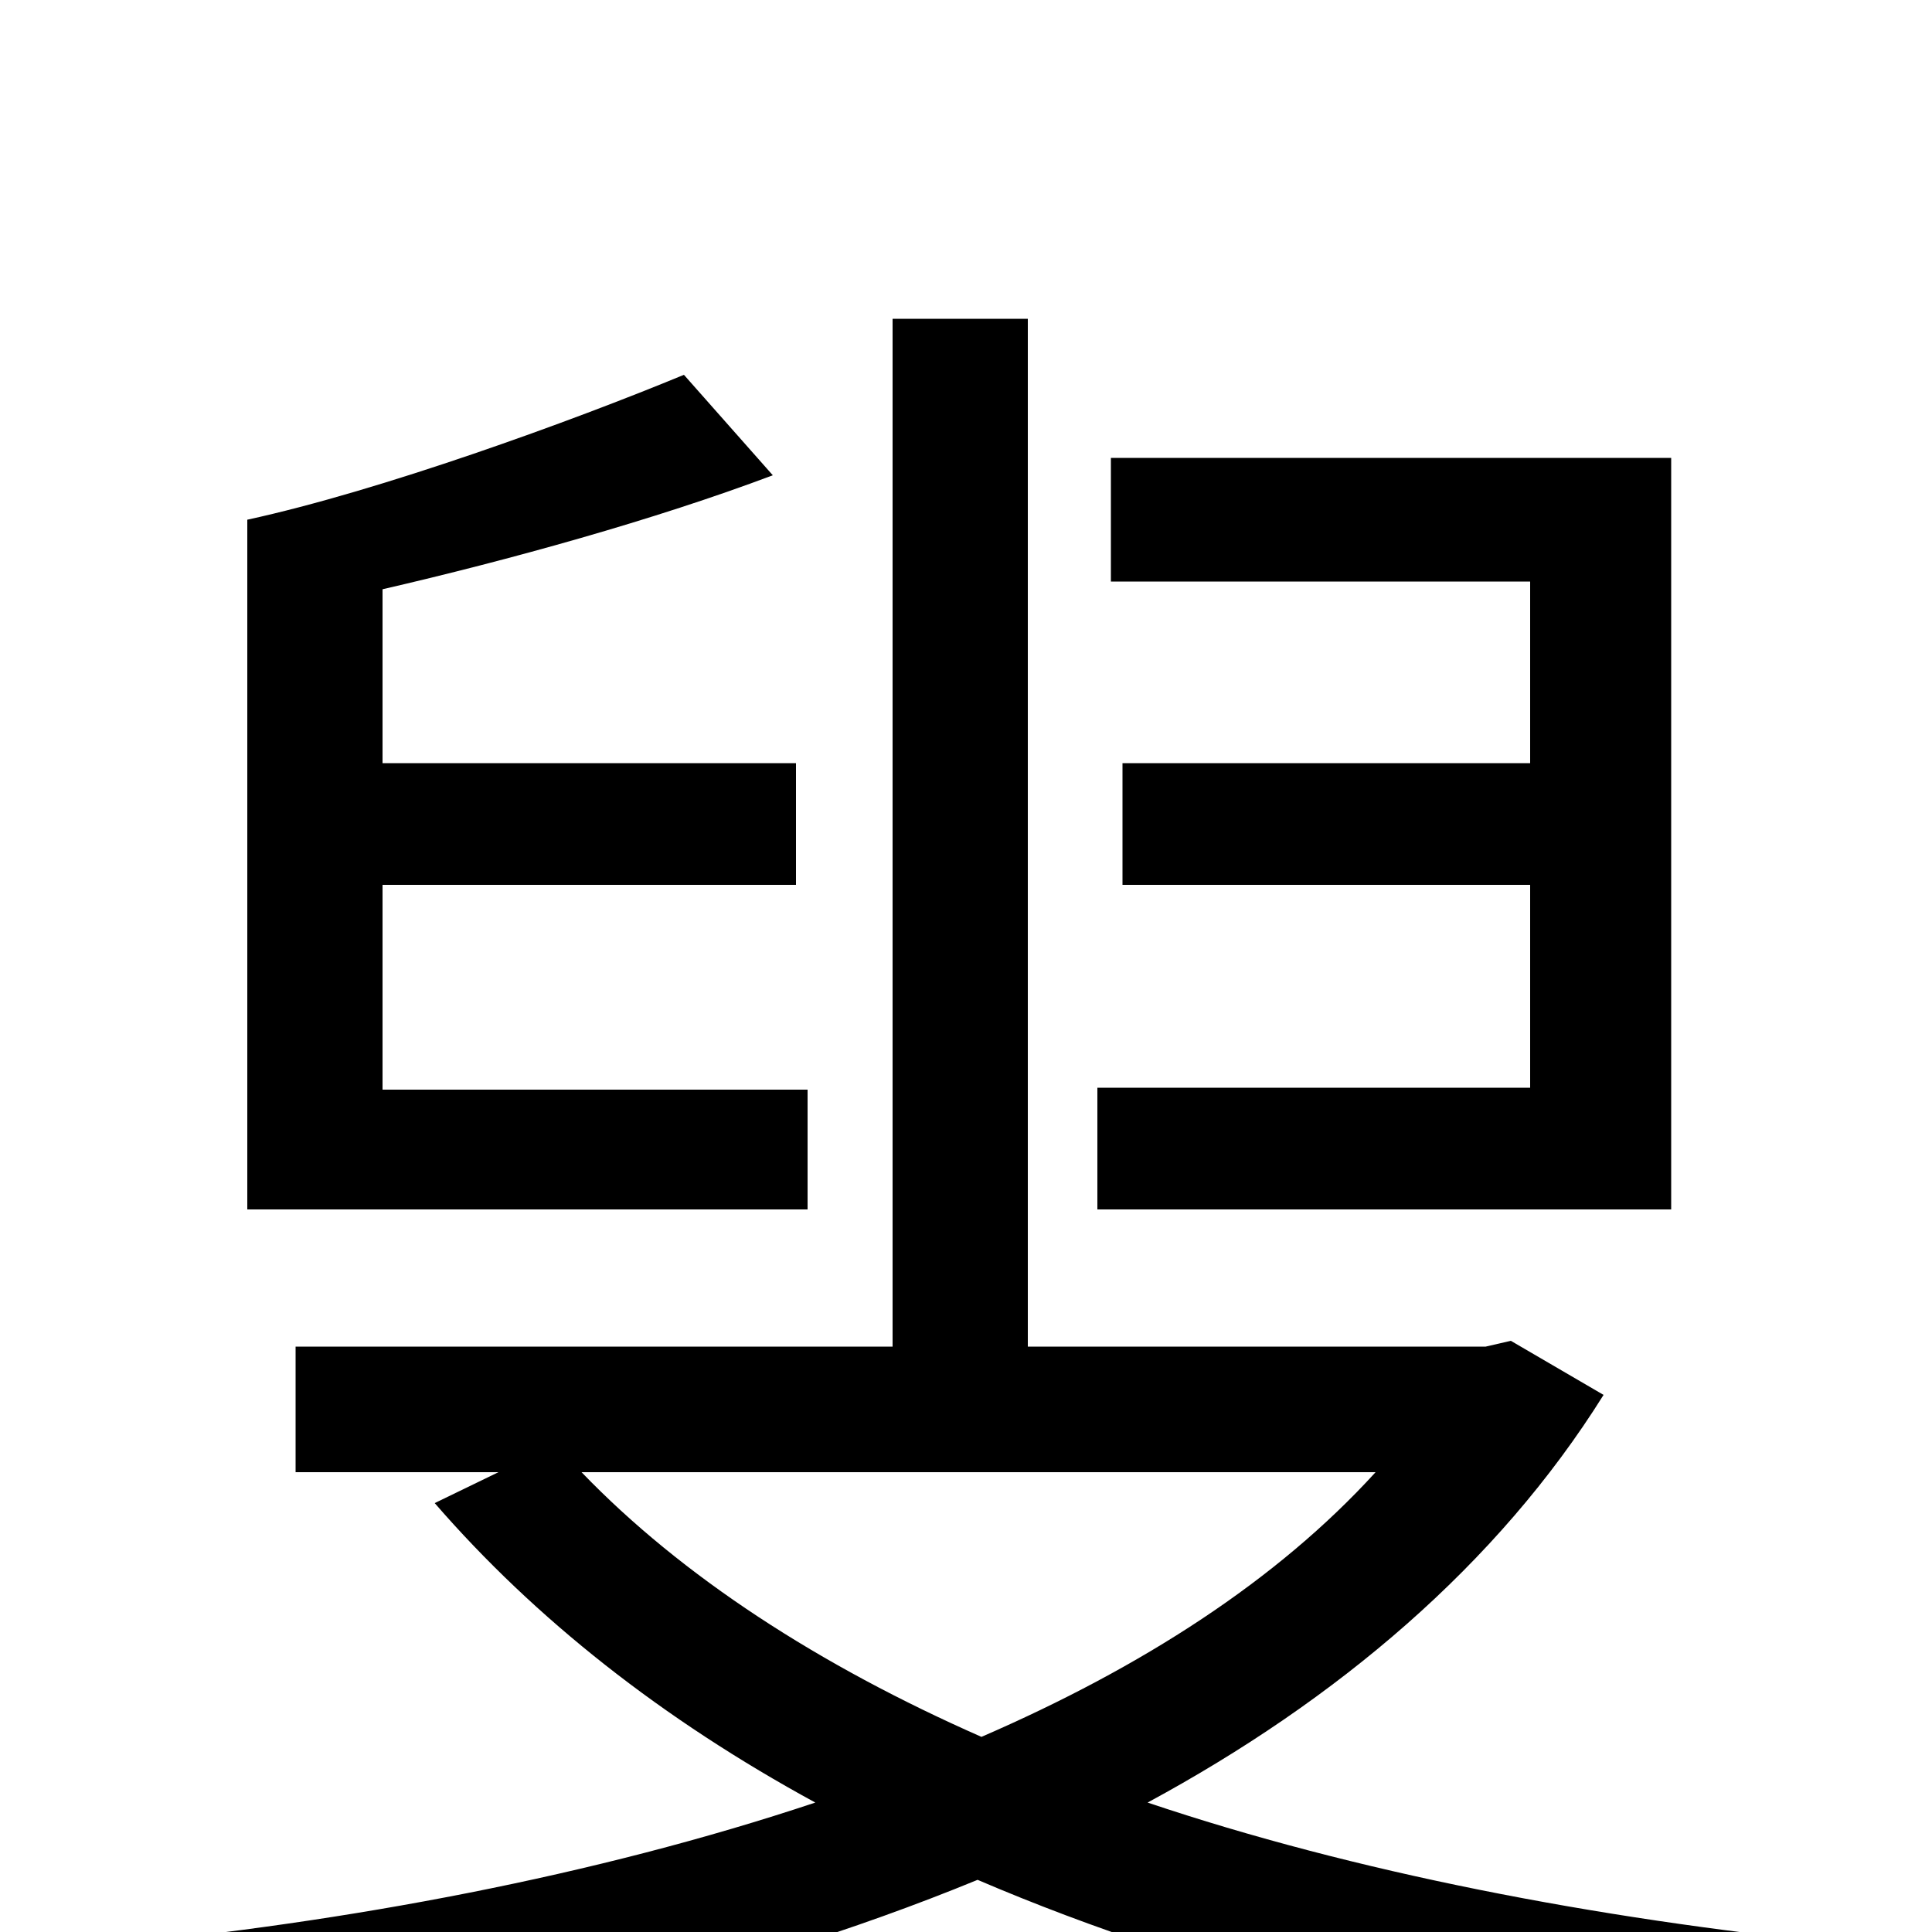 <svg xmlns="http://www.w3.org/2000/svg" viewBox="0 -1000 1000 1000">
	<path fill="#000000" d="M865 -763H575V-699H792V-605H581V-542H792V-437H568V-374H865ZM128 -374H418V-436H198V-542H412V-605H198V-695C263 -710 339 -731 400 -754L354 -806C296 -782 197 -746 128 -731ZM712 -238C661 -182 591 -137 508 -101C424 -138 353 -184 301 -238ZM782 -306L769 -303H532V-835H462V-303H153V-238H258L225 -222C277 -162 343 -110 422 -67C308 -29 180 -5 54 7C66 24 79 55 84 76C229 58 377 26 506 -27C625 24 763 57 909 75C918 54 938 24 953 6C825 -7 701 -31 594 -67C692 -120 775 -190 830 -278Z"/>
</svg>